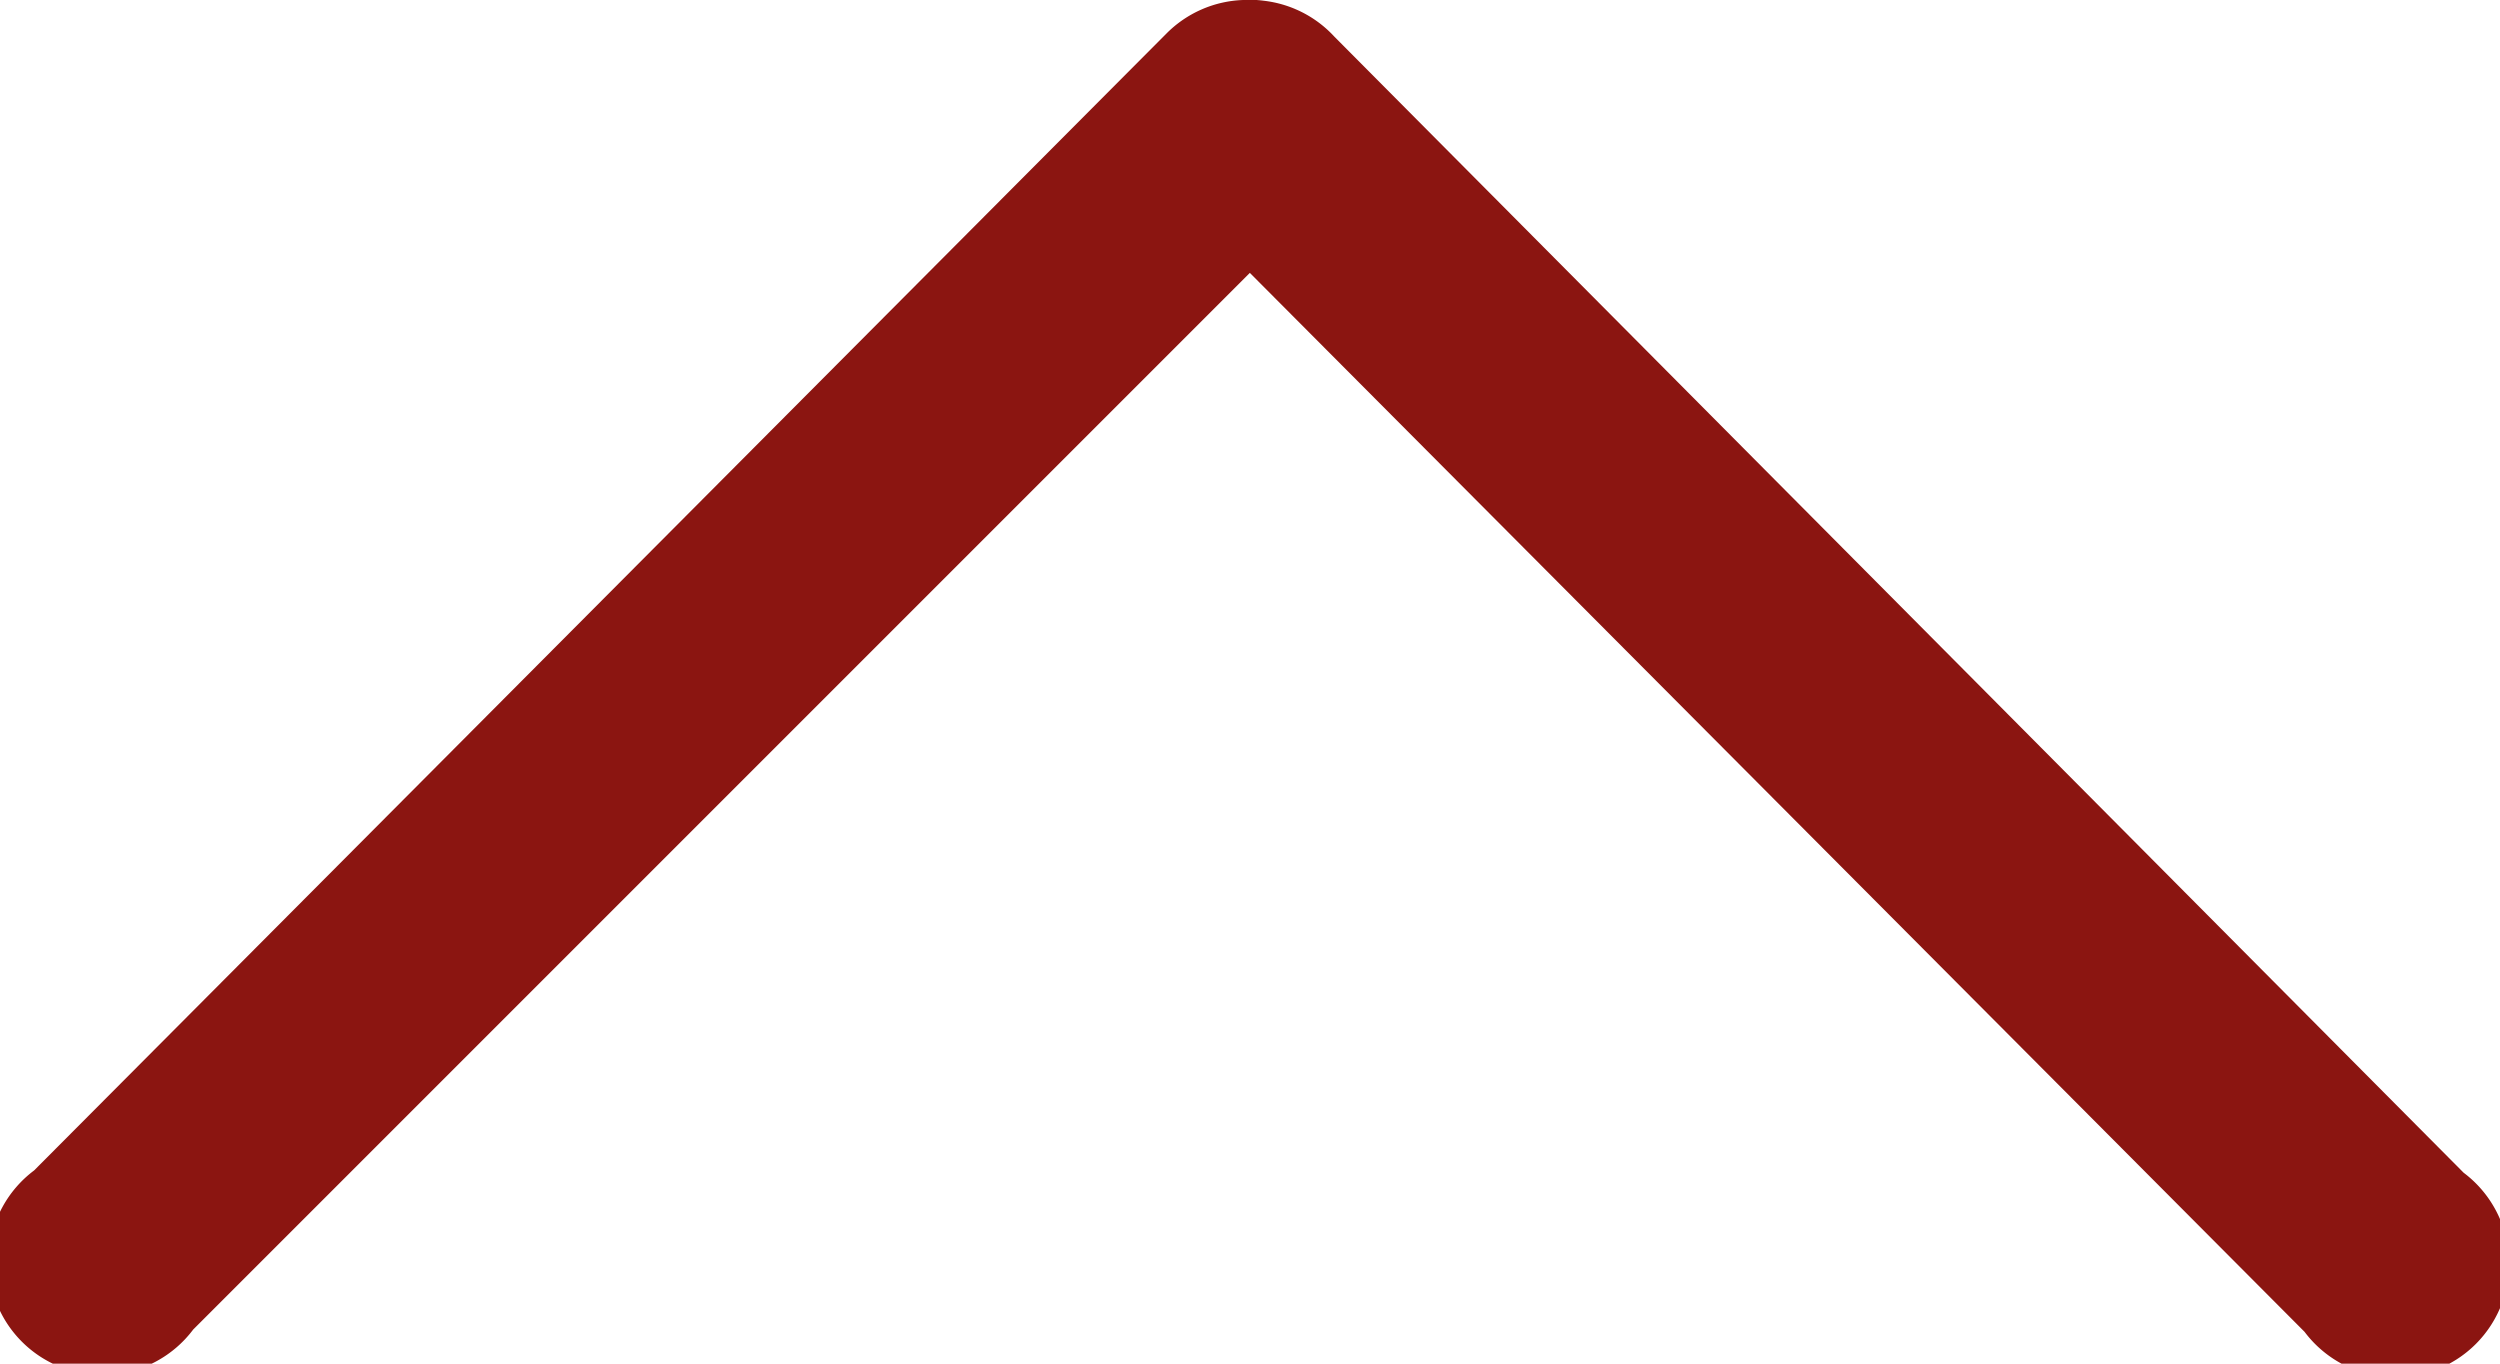 <svg xmlns="http://www.w3.org/2000/svg" width="11" height="6" viewBox="0 0 11 6"><path fill="#8b1511" d="M5.5 0a.5.5 0 0 0-.34.86l4.98 5a.5.5 0 1 0 .7-.7l-4.97-5A.5.5 0 0 0 5.5 0zm-.03 0a.5.5 0 0 0-.34.15l-4.98 5a.5.5 0 1 0 .7.7l5-5A.5.5 0 0 0 5.46 0z"/></svg>